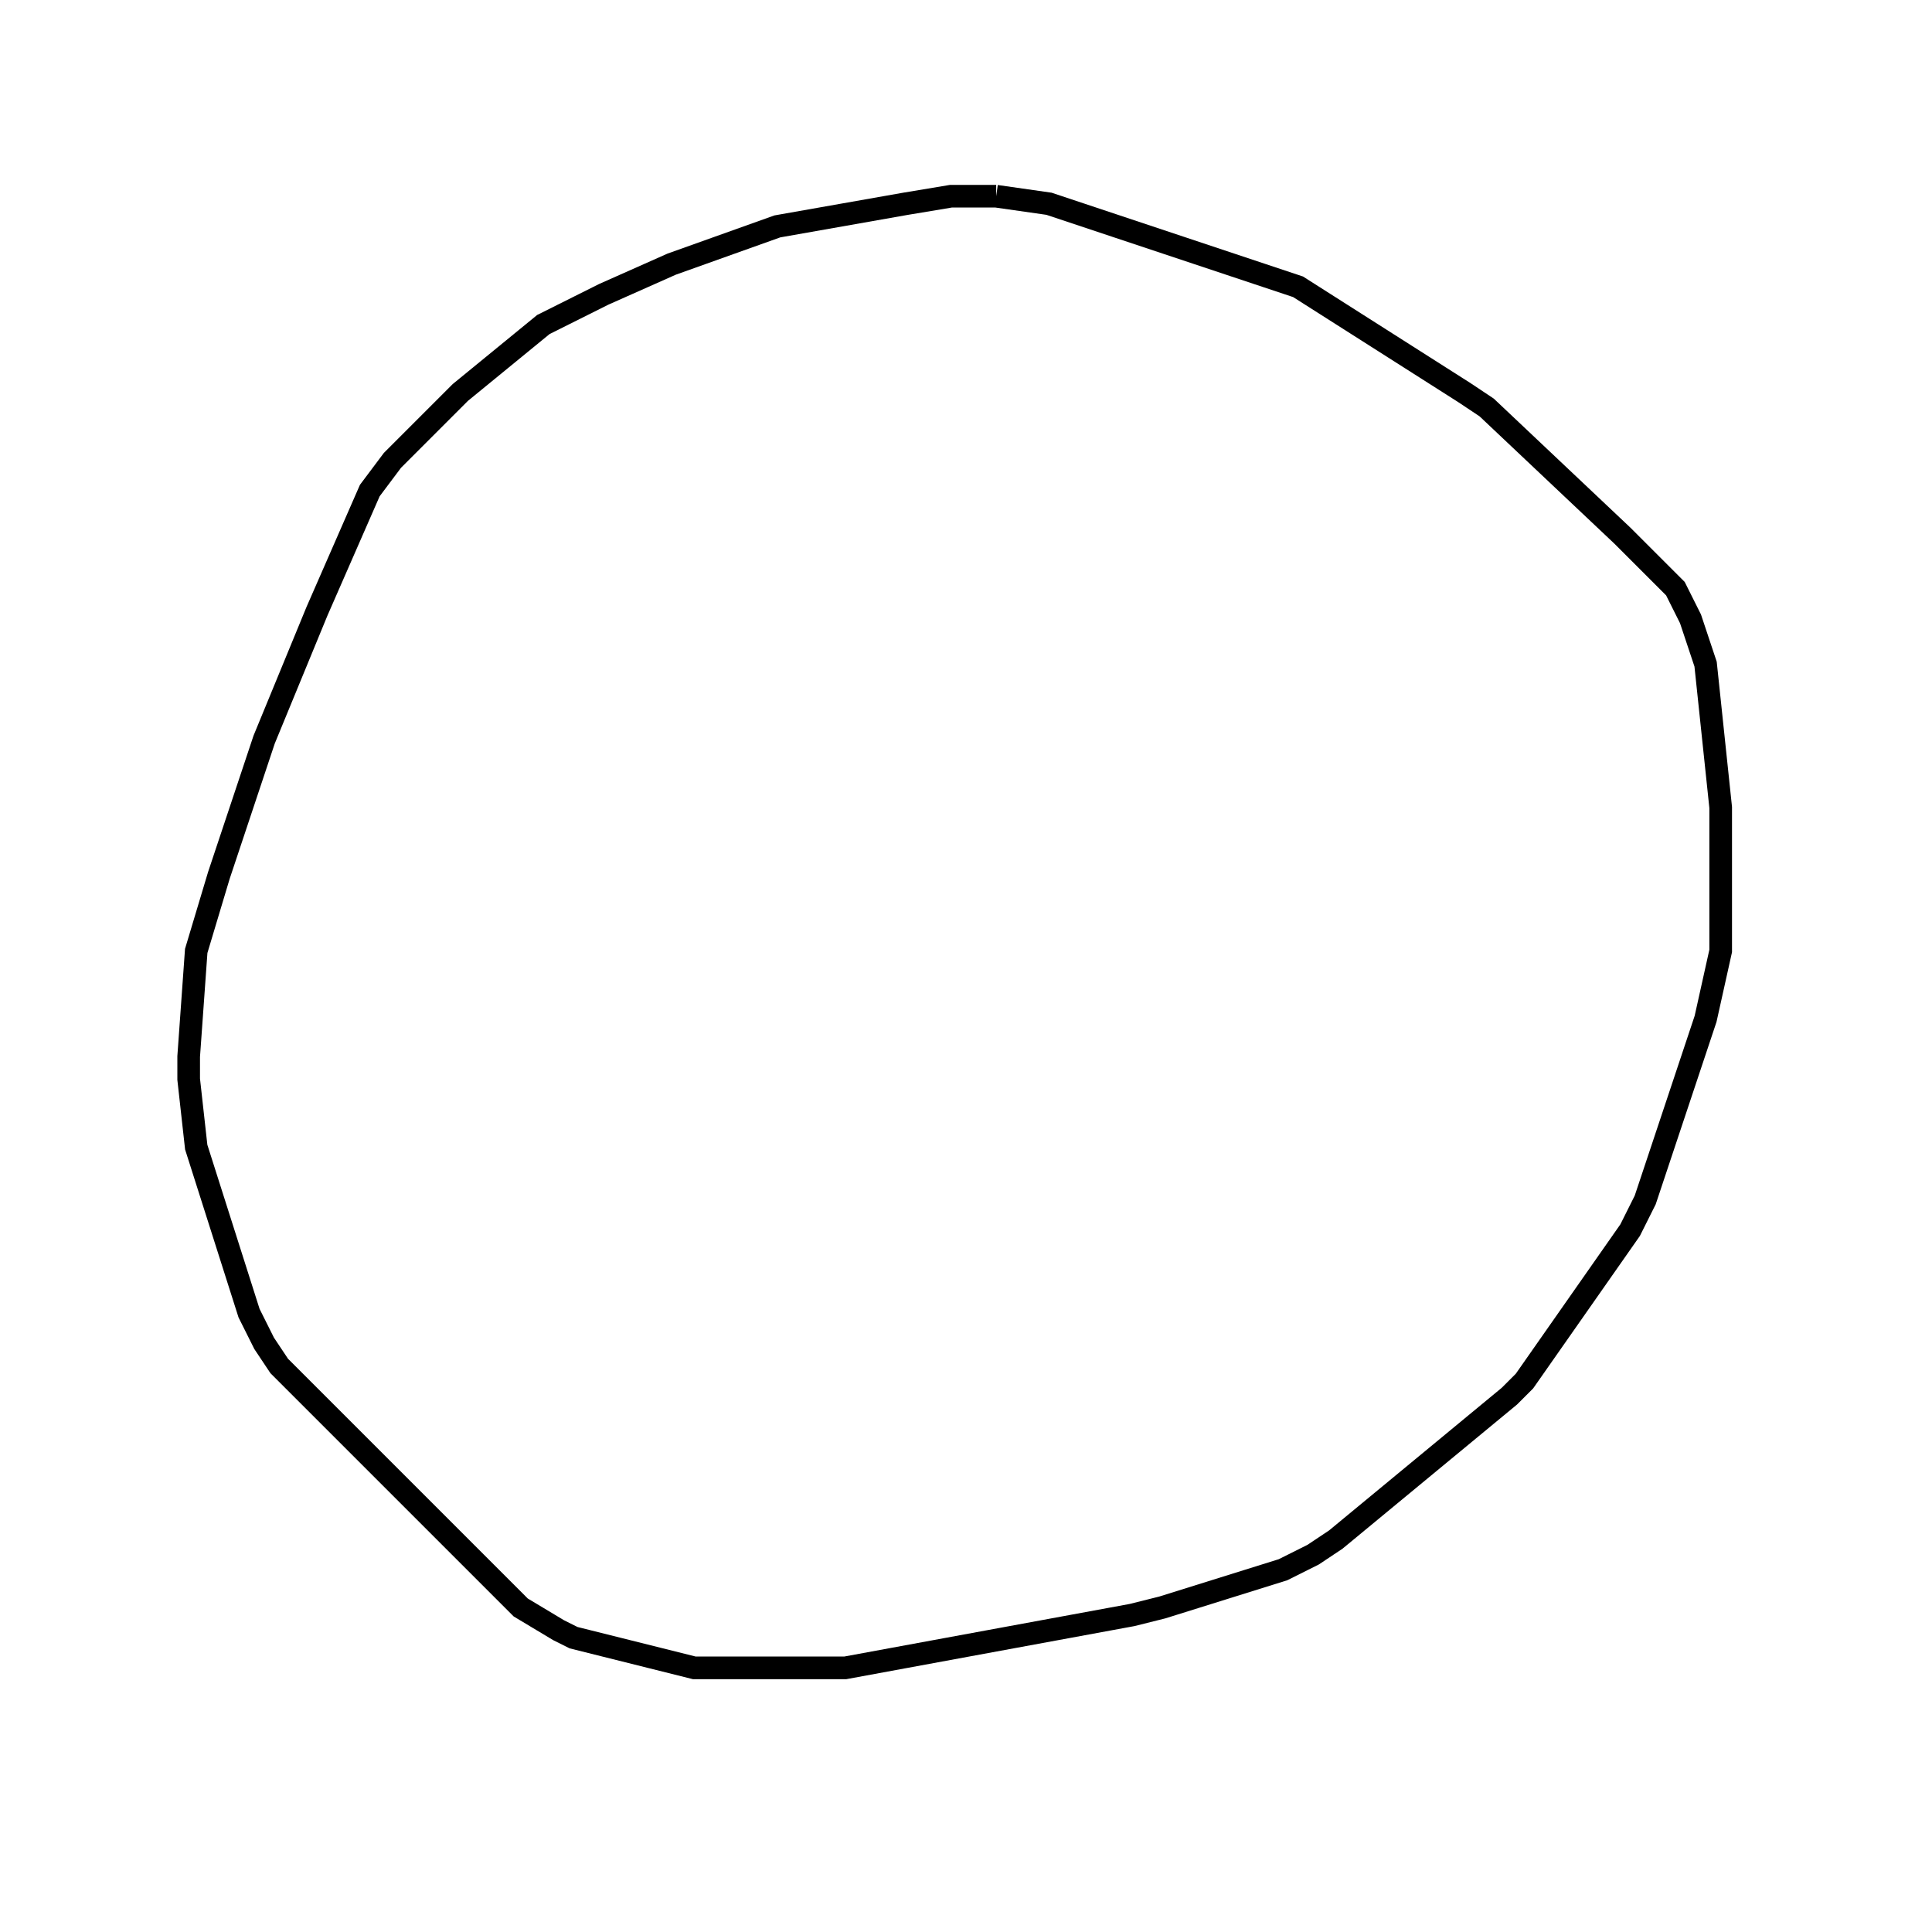 <svg width="256" height="256" xmlns="http://www.w3.org/2000/svg" fill-opacity="0" stroke="black" stroke-width="3" ><path d="M132 26 139 27 172 38 194 52 197 54 215 71 222 78 224 82 226 88 228 107 228 126 226 135 218 159 216 163 202 183 200 185 177 204 174 206 170 208 154 213 150 214 112 221 92 221 76 217 74 216 69 213 37 181 35 178 33 174 26 152 25 143 25 140 26 126 29 116 35 98 42 81 49 65 52 61 61 52 72 43 80 39 89 35 103 30 120 27 126 26 132 26 "/></svg>